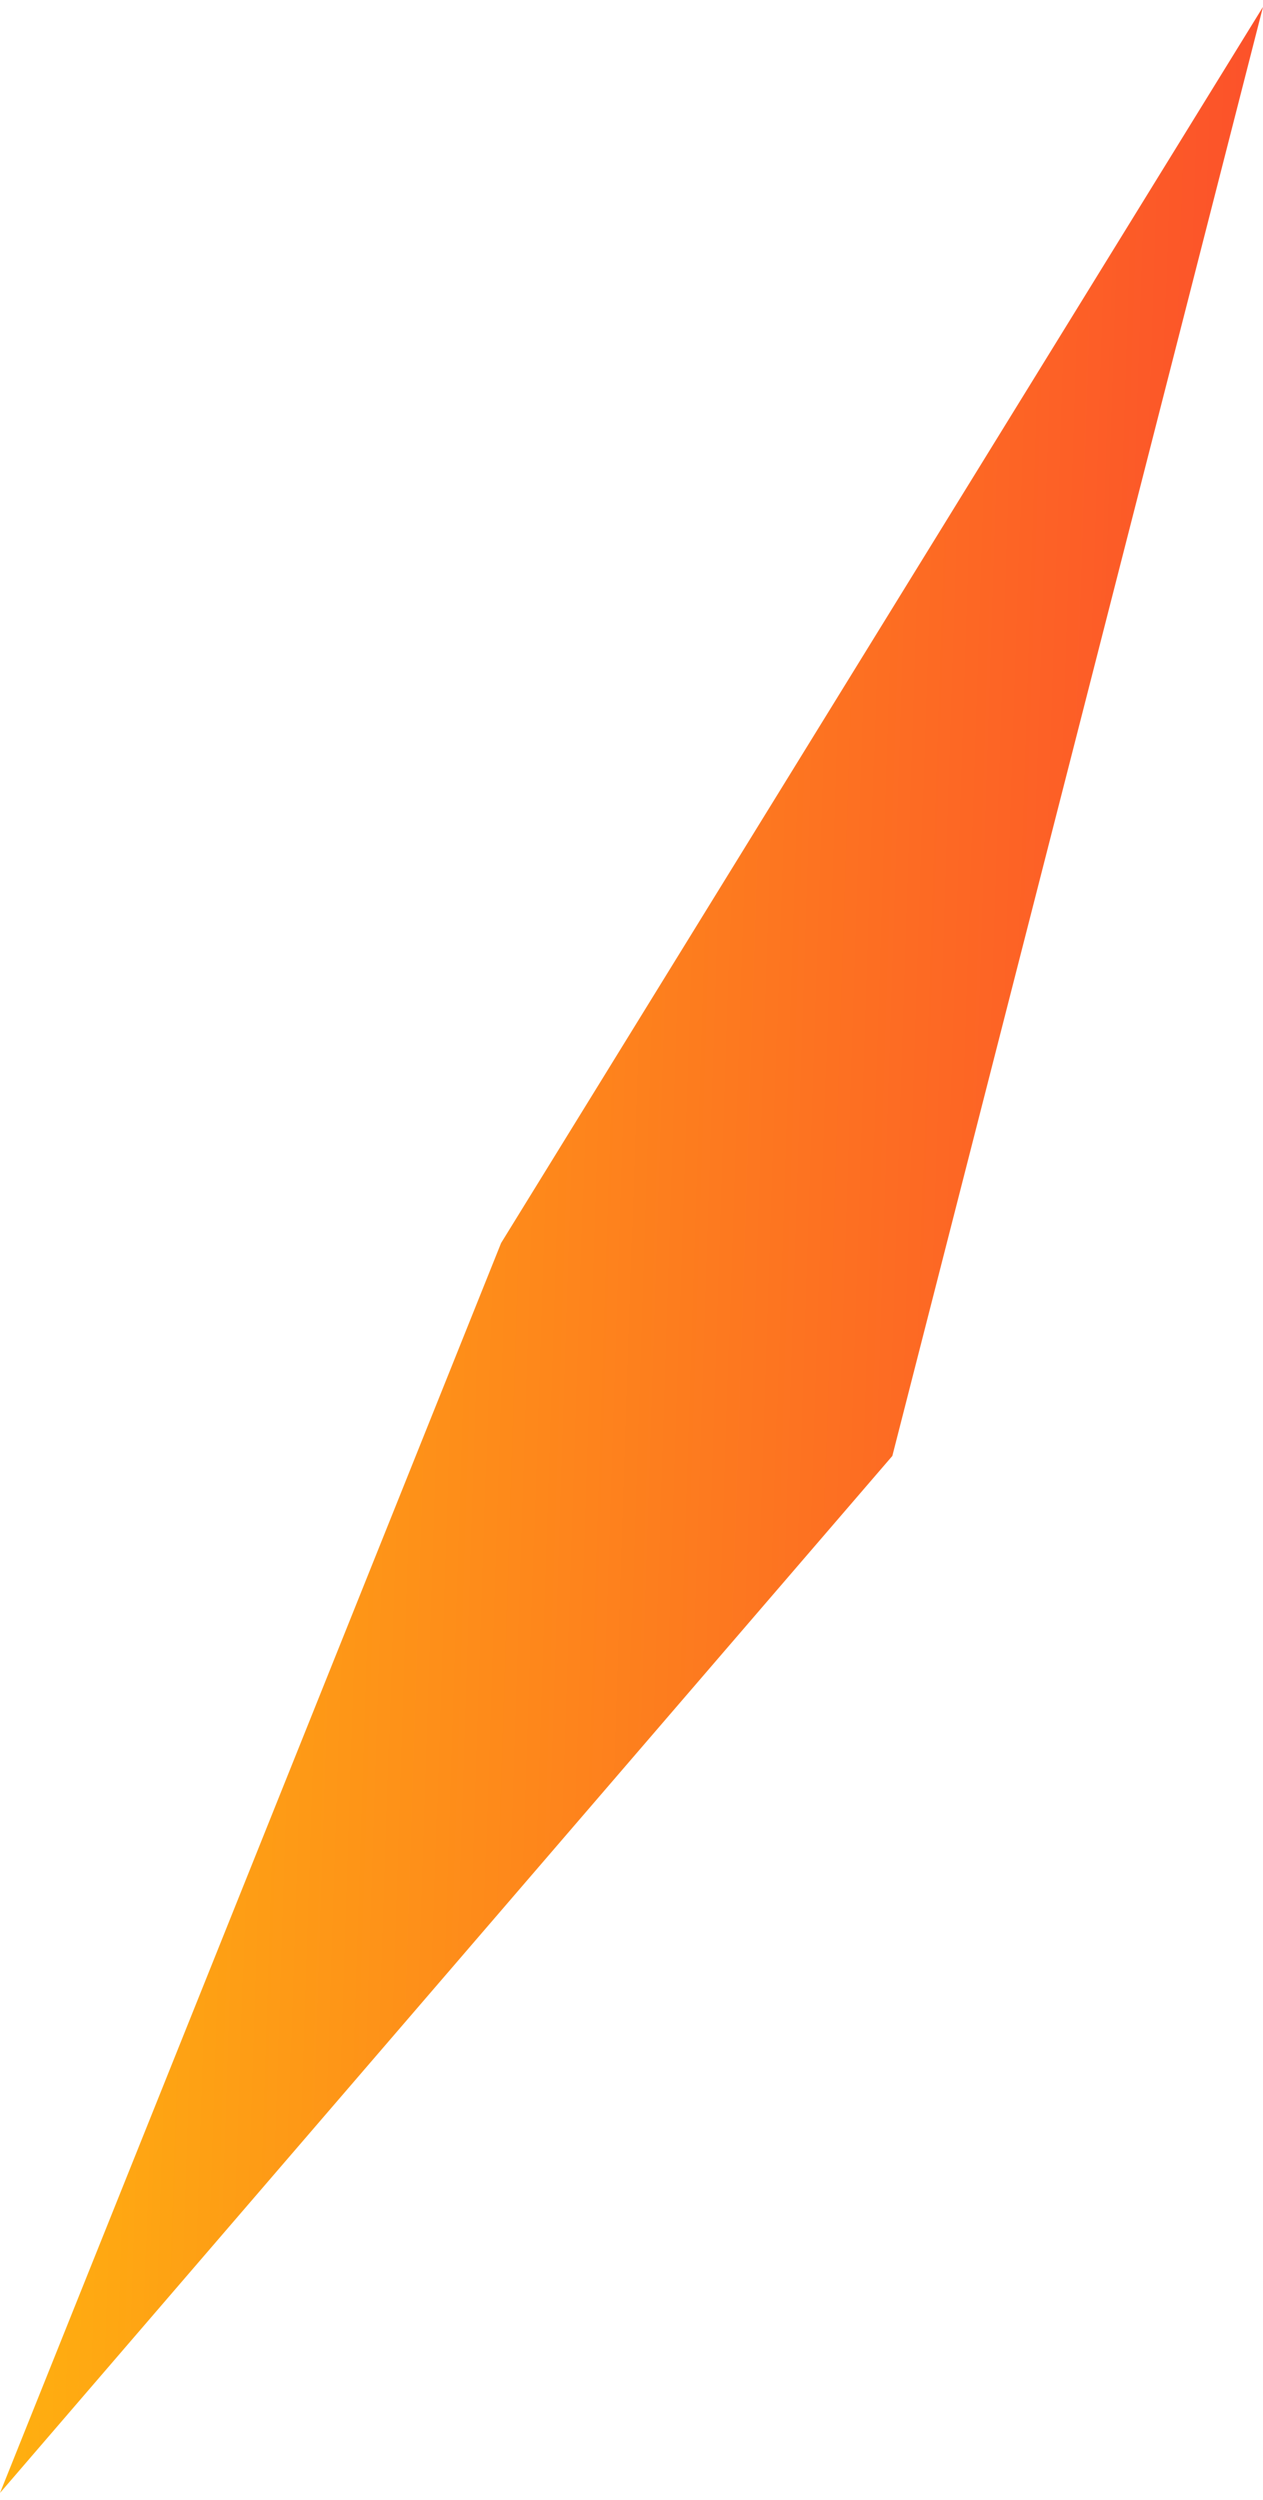 <?xml version="1.0" encoding="UTF-8" standalone="no"?><svg width='92' height='182' viewBox='0 0 92 182' fill='none' xmlns='http://www.w3.org/2000/svg'>
<path d='M36.5 90.5L92 0.5L65 106L0 181.5L36.5 90.5Z' fill='url(#paint0_linear_1_642)'/>
<defs>
<linearGradient id='paint0_linear_1_642' x1='92' y1='181.5' x2='-5.875' y2='178.265' gradientUnits='userSpaceOnUse'>
<stop stop-color='#FC4B2C'/>
<stop offset='1' stop-color='#FFB60E'/>
</linearGradient>
</defs>
</svg>
